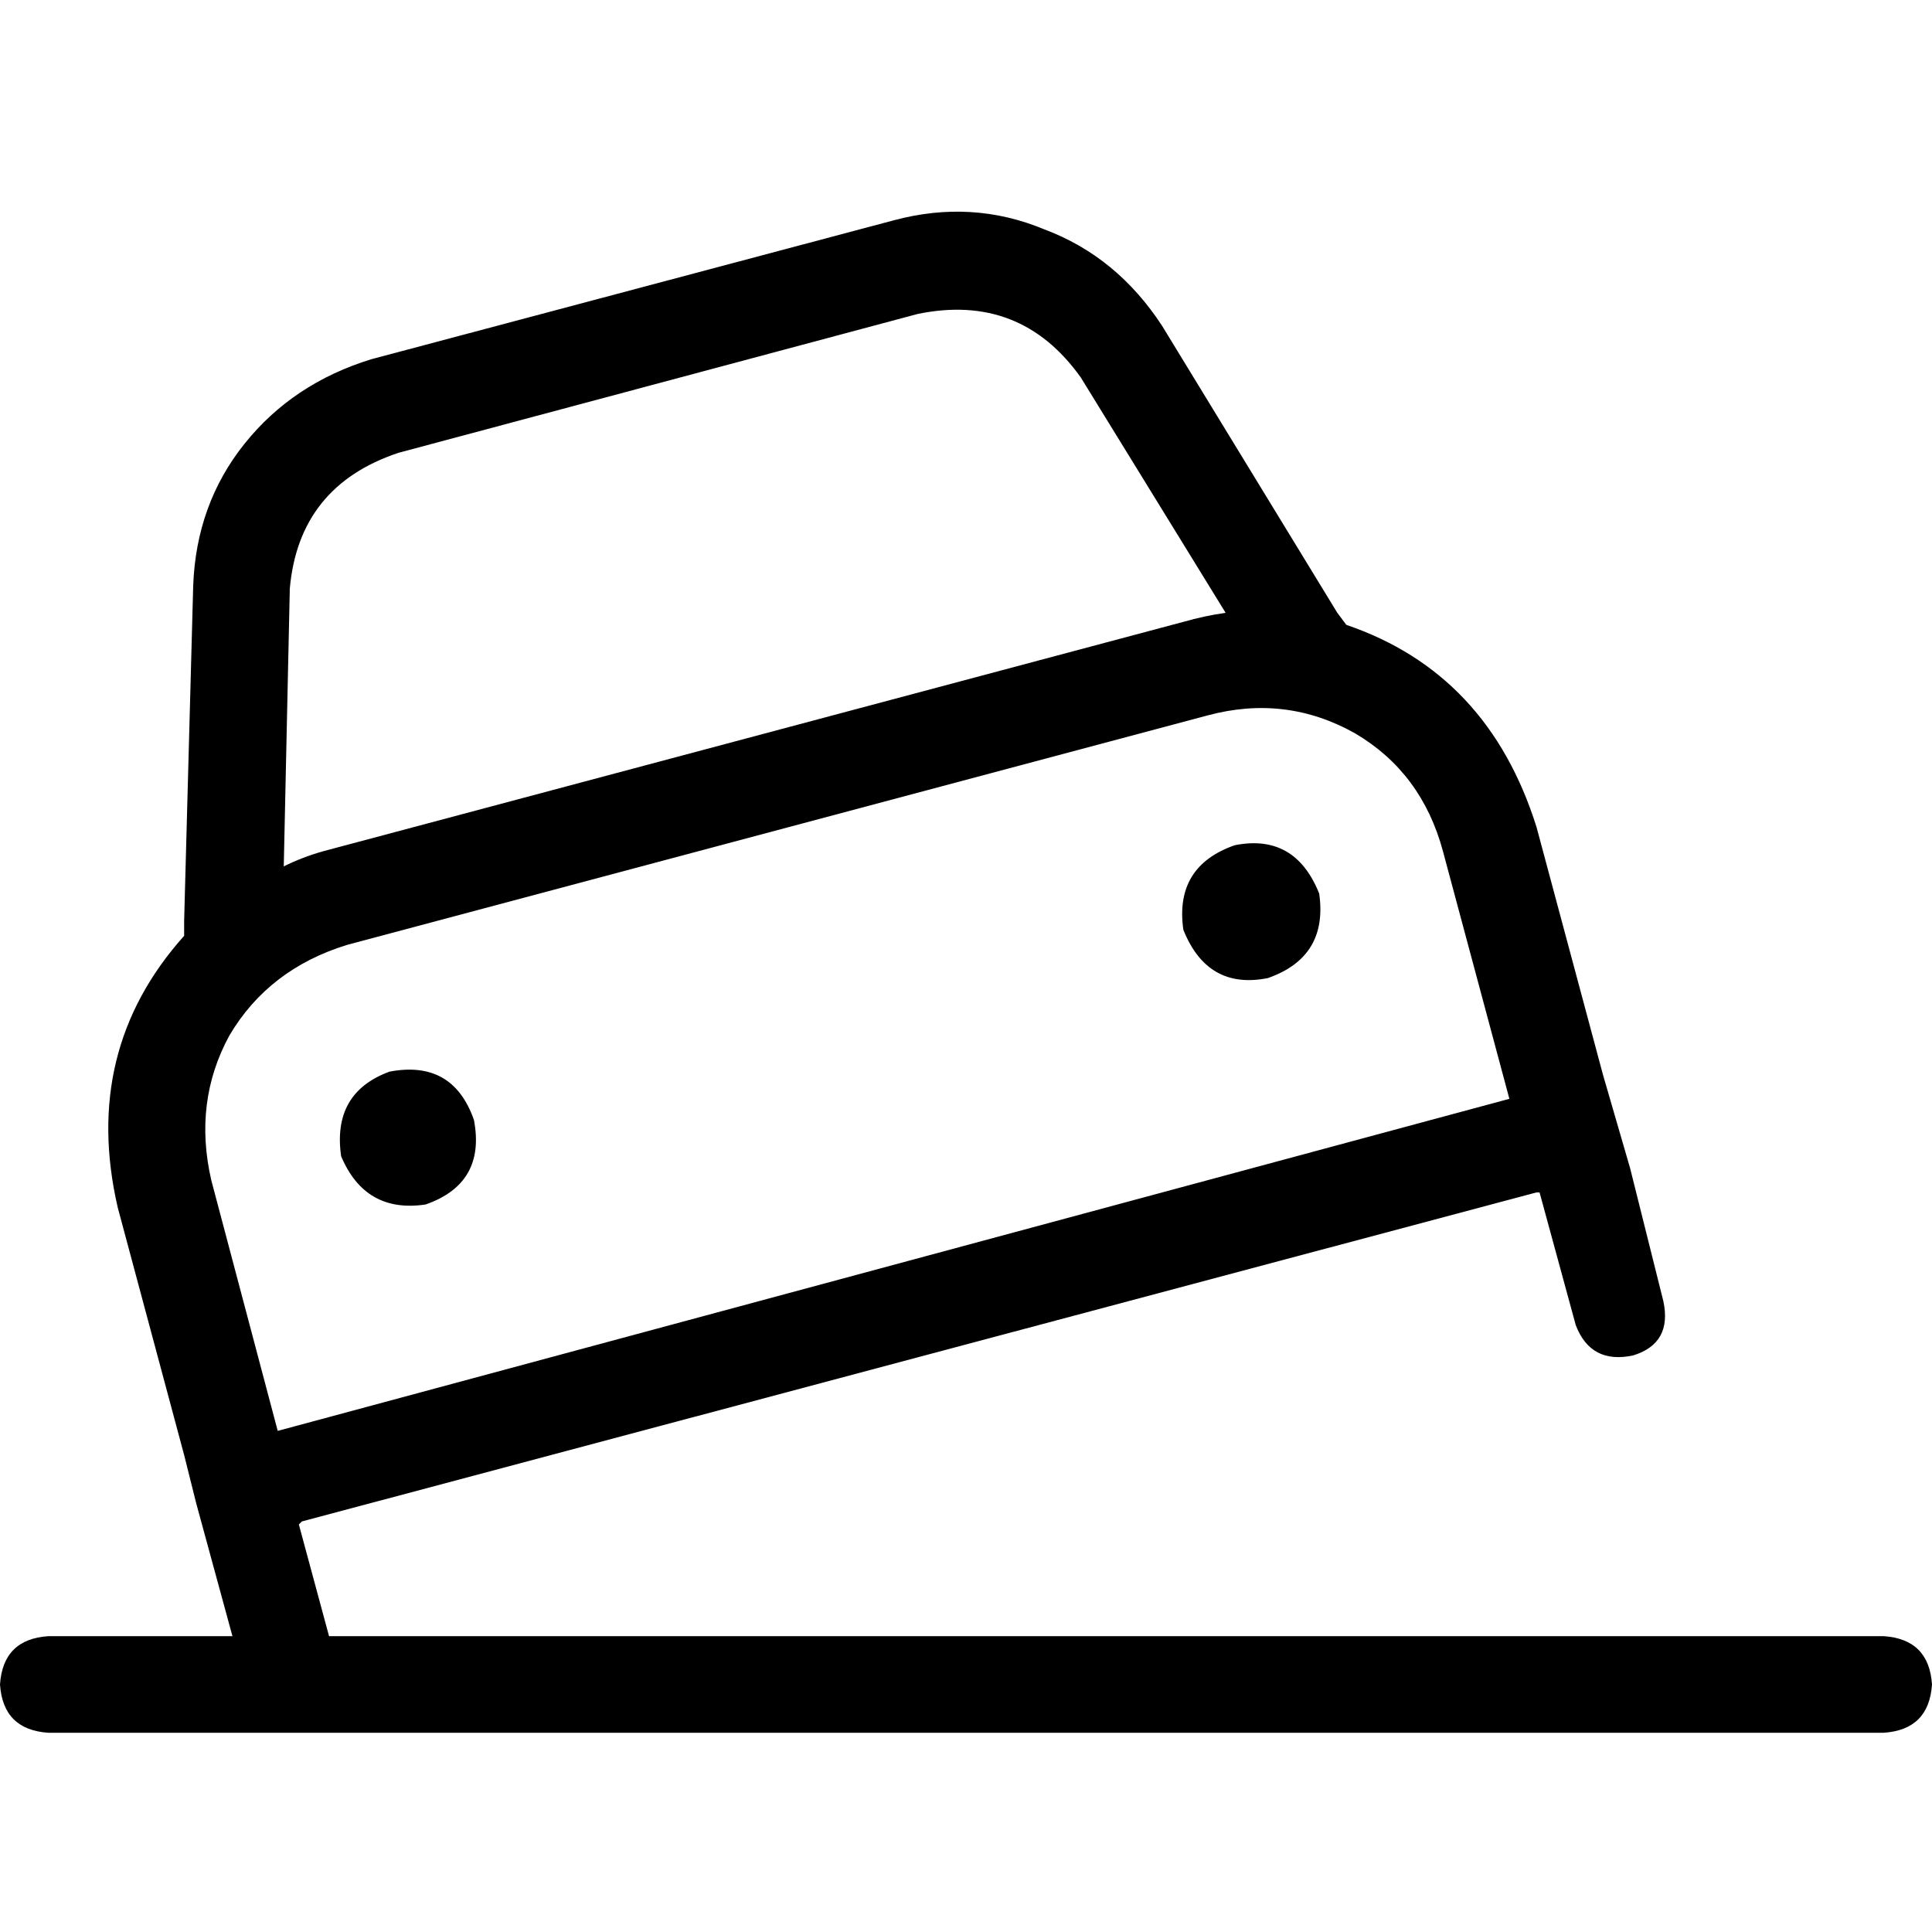 <svg xmlns="http://www.w3.org/2000/svg" viewBox="0 0 512 512">
  <path d="M 105.6 120 L 243.2 83.2 L 105.6 120 L 243.2 83.2 Q 270.4 77.6 286.4 100 L 324.8 162.4 L 324.8 162.4 Q 319.2 163.2 313.6 164.8 L 85.6 225.6 L 85.6 225.6 Q 80 227.2 75.2 229.6 L 76.8 156 L 76.8 156 Q 79.2 128.8 105.6 120 L 105.6 120 Z M 48.8 244 L 48.8 248 L 48.8 244 L 48.8 248 Q 21.6 278.4 31.2 320 L 48.8 385.6 L 48.8 385.6 L 52 398.4 L 52 398.4 L 52 398.4 L 52 398.4 L 61.6 433.6 L 61.6 433.6 L 12.8 433.6 L 12.8 433.6 Q 0.8 434.4 0 446.4 Q 0.8 458.4 12.8 459.2 L 499.2 459.2 L 499.2 459.2 Q 511.2 458.4 512 446.4 Q 511.2 434.4 499.2 433.6 L 87.2 433.6 L 87.2 433.6 L 79.2 404 L 79.2 404 L 80 403.2 L 80 403.2 L 407.2 316 L 407.2 316 L 408 316 L 408 316 L 417.6 351.2 L 417.6 351.2 Q 421.6 361.6 432.8 359.2 Q 443.2 356 440.8 344.8 L 432 309.6 L 432 309.6 L 424.8 284.8 L 424.8 284.8 L 407.2 219.2 L 407.2 219.2 Q 394.4 178.4 356.8 165.6 L 354.4 162.4 L 354.4 162.4 L 308 86.4 L 308 86.4 Q 296 68 276.8 60.8 Q 257.6 52.8 236.8 58.4 L 98.4 95.2 L 98.4 95.2 Q 77.6 101.6 64.8 117.6 Q 52 133.6 51.2 155.2 L 48.8 244 L 48.8 244 Z M 92 250.4 L 320 189.6 L 92 250.4 L 320 189.6 Q 340.8 184 359.2 194.4 Q 376.8 204.8 382.4 225.6 L 400 291.2 L 400 291.2 L 73.6 379.2 L 73.6 379.2 L 56 312.8 L 56 312.8 Q 51.2 292 60.8 274.4 Q 71.2 256.8 92 250.4 L 92 250.4 Z M 125.6 296.8 Q 120 280.8 103.2 284 Q 88 289.6 90.4 306.4 Q 96.8 321.6 112.8 319.2 Q 128.8 313.6 125.6 296.8 L 125.6 296.8 Z M 336 259.2 Q 352 253.6 349.6 236.8 Q 343.2 220.8 327.2 224 Q 311.2 229.6 313.6 246.4 Q 320 262.4 336 259.2 L 336 259.2 Z" />
</svg>
